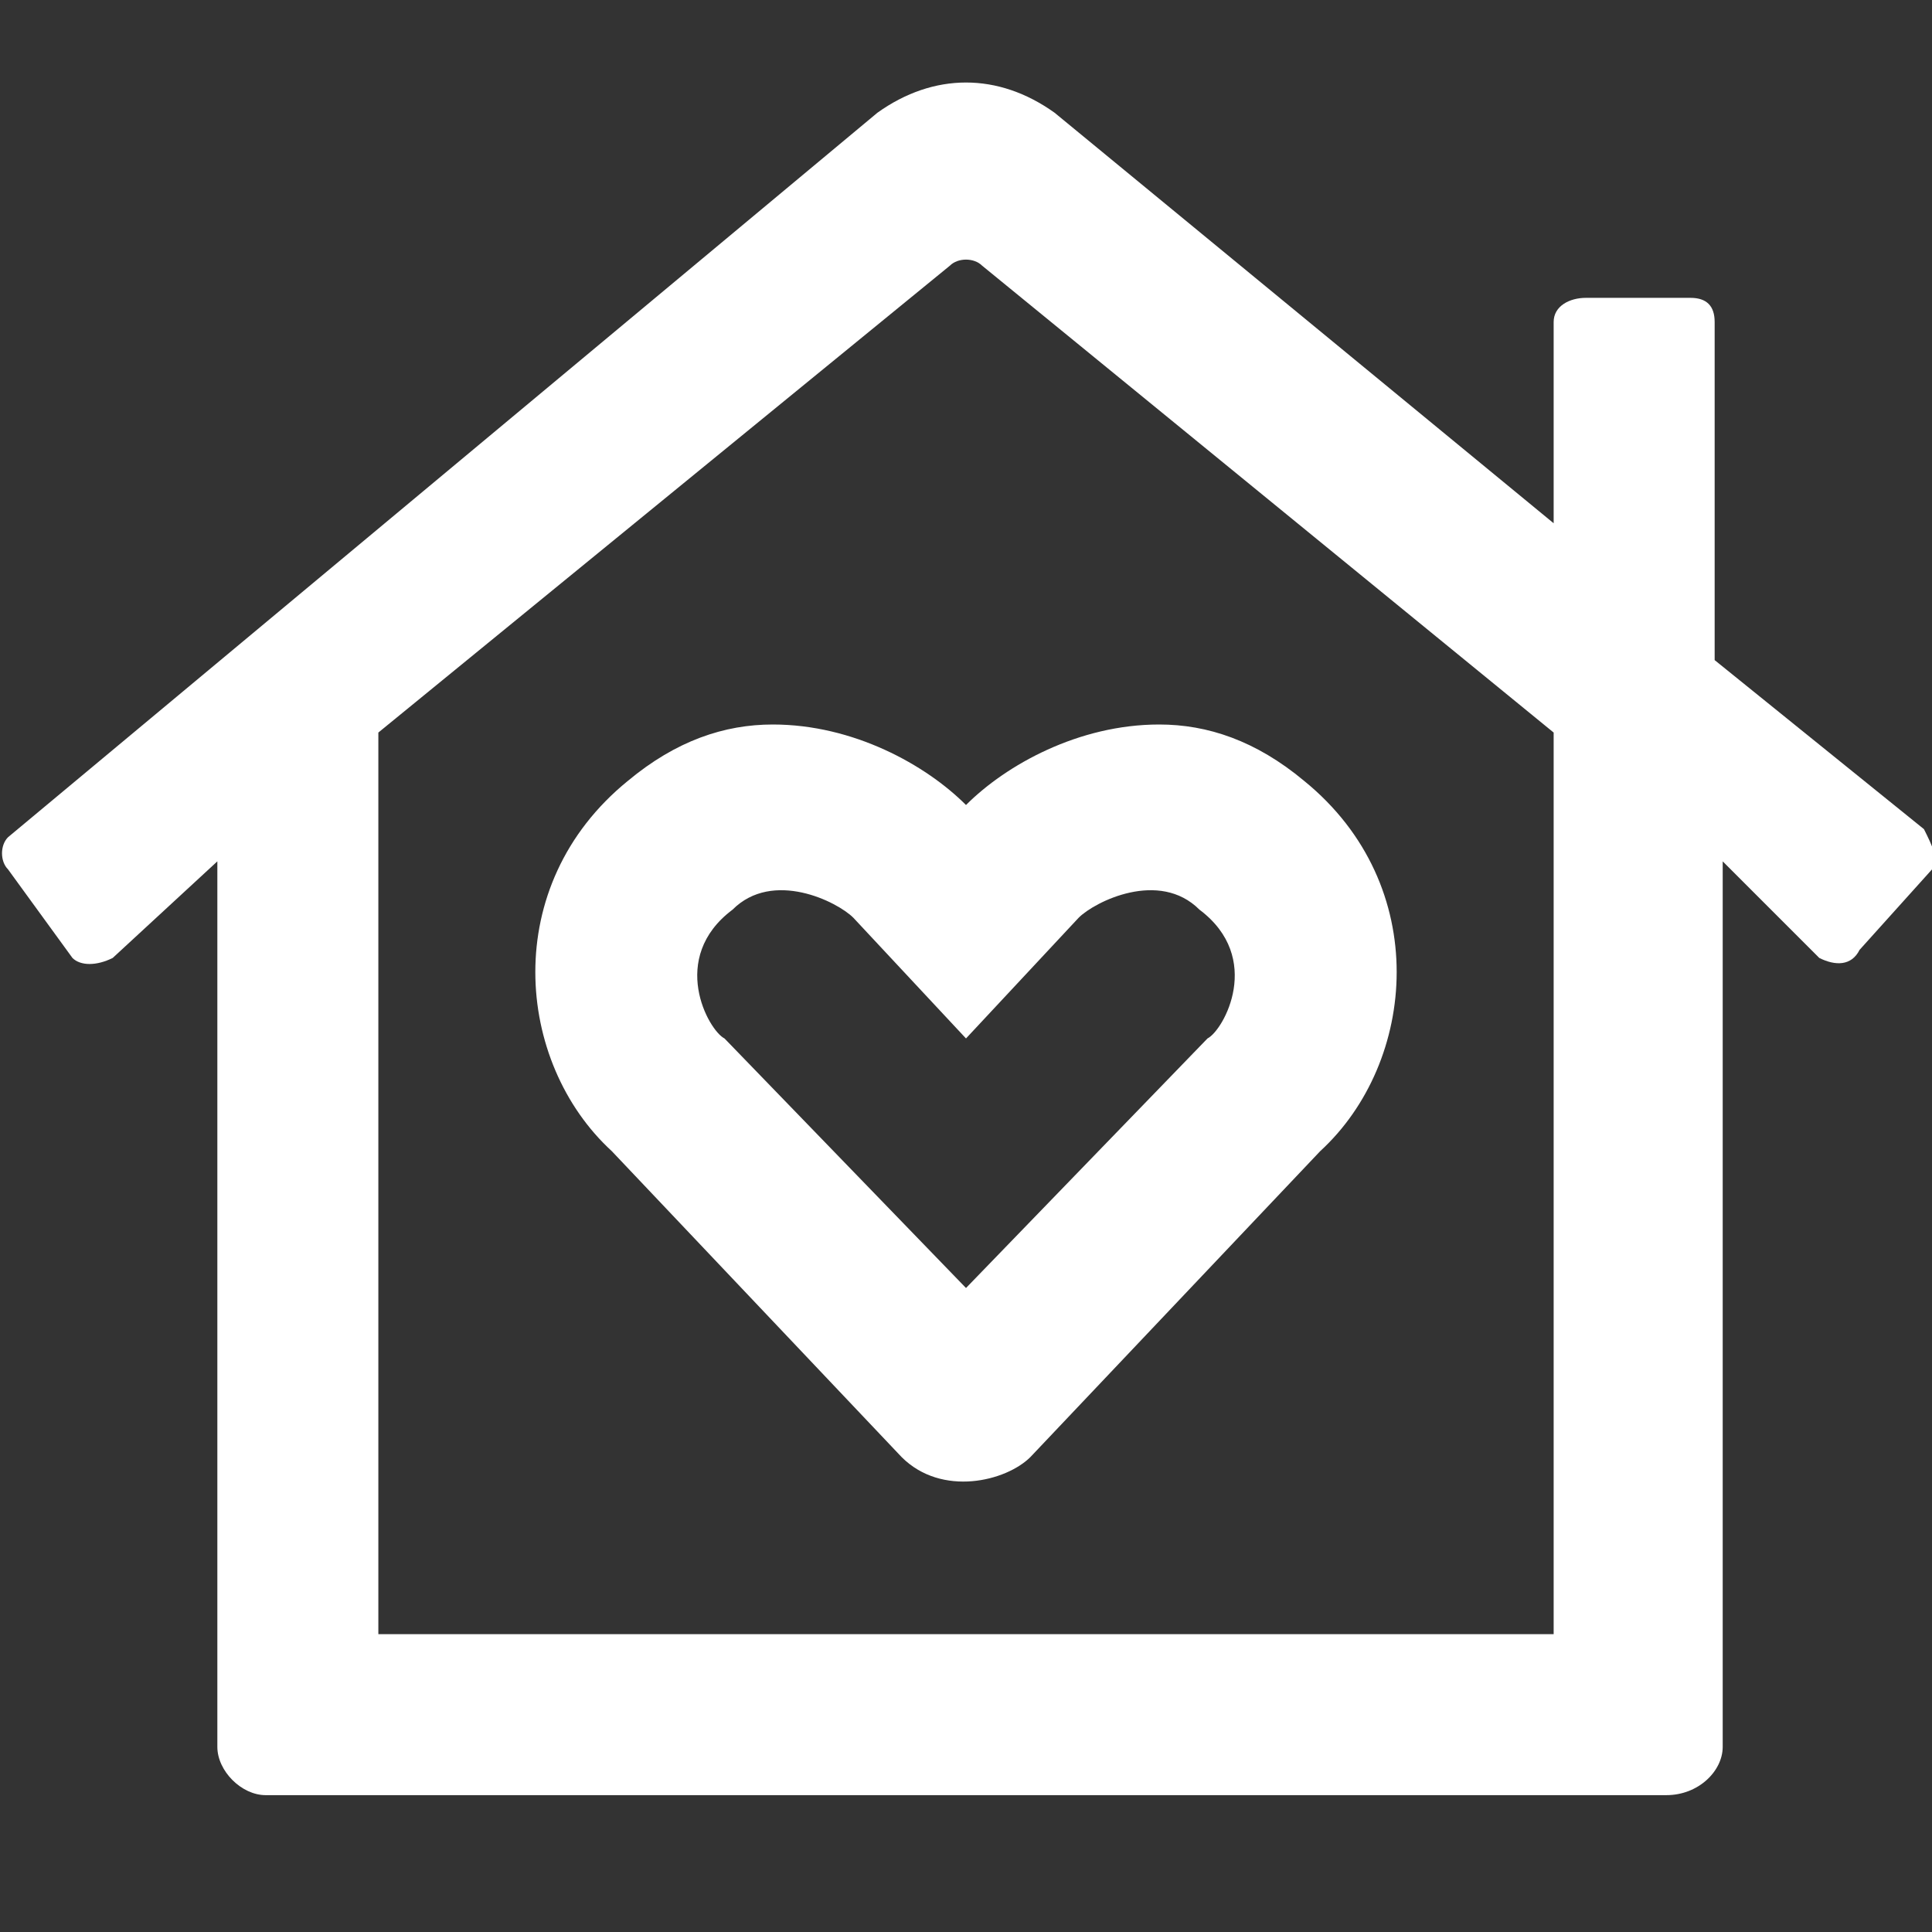 <svg xmlns="http://www.w3.org/2000/svg" version="1.2" viewBox="0 0 24 24" width="24" height="24"><rect x="0" y="0" width="24" height="24" fill="#333333" stroke="none"/><path fill="#fff" d="m24 10.8l-0.9 1c-0.1 0.2-0.3 0.2-0.5 0.1l-1.2-1.2v11c0 0.3-0.3 0.6-0.7 0.6h-17.4c-0.3 0-0.6-0.3-0.6-0.6v-11l-1.3 1.2c-0.2 0.1-0.4 0.1-0.5 0l-0.8-1.1c-0.1-0.1-0.1-0.3 0-0.4l10.8-9c0.7-0.5 1.5-0.5 2.2 0l6.2 5.1v-2.5c0-0.2 0.2-0.3 0.4-0.3h1.3c0.2 0 0.3 0.1 0.3 0.3v4.2l2.6 2.1c0.1 0.2 0.2 0.4 0.1 0.5zm-4.7-1.7l-7.1-5.8c-0.1-0.1-0.3-0.1-0.4 0l-7.1 5.8v11.2h14.6zm-7.3 0.9c0.5-0.5 1.4-1 2.4-1 0.6 0 1.2 0.2 1.8 0.7 1.6 1.3 1.4 3.5 0.2 4.6l-3.6 3.8c-0.3 0.3-1.1 0.5-1.6 0l-3.6-3.8c-1.2-1.1-1.4-3.3 0.2-4.6 0.6-0.5 1.2-0.7 1.8-0.7 1 0 1.9 0.5 2.4 1zm1.4 1.4l-1.4 1.5-1.4-1.5c-0.2-0.2-1-0.6-1.5-0.1-0.8 0.6-0.3 1.5-0.1 1.6l3 3.1 3-3.1c0.2-0.1 0.7-1-0.1-1.6-0.5-0.5-1.3-0.1-1.5 0.1z"/></svg>
